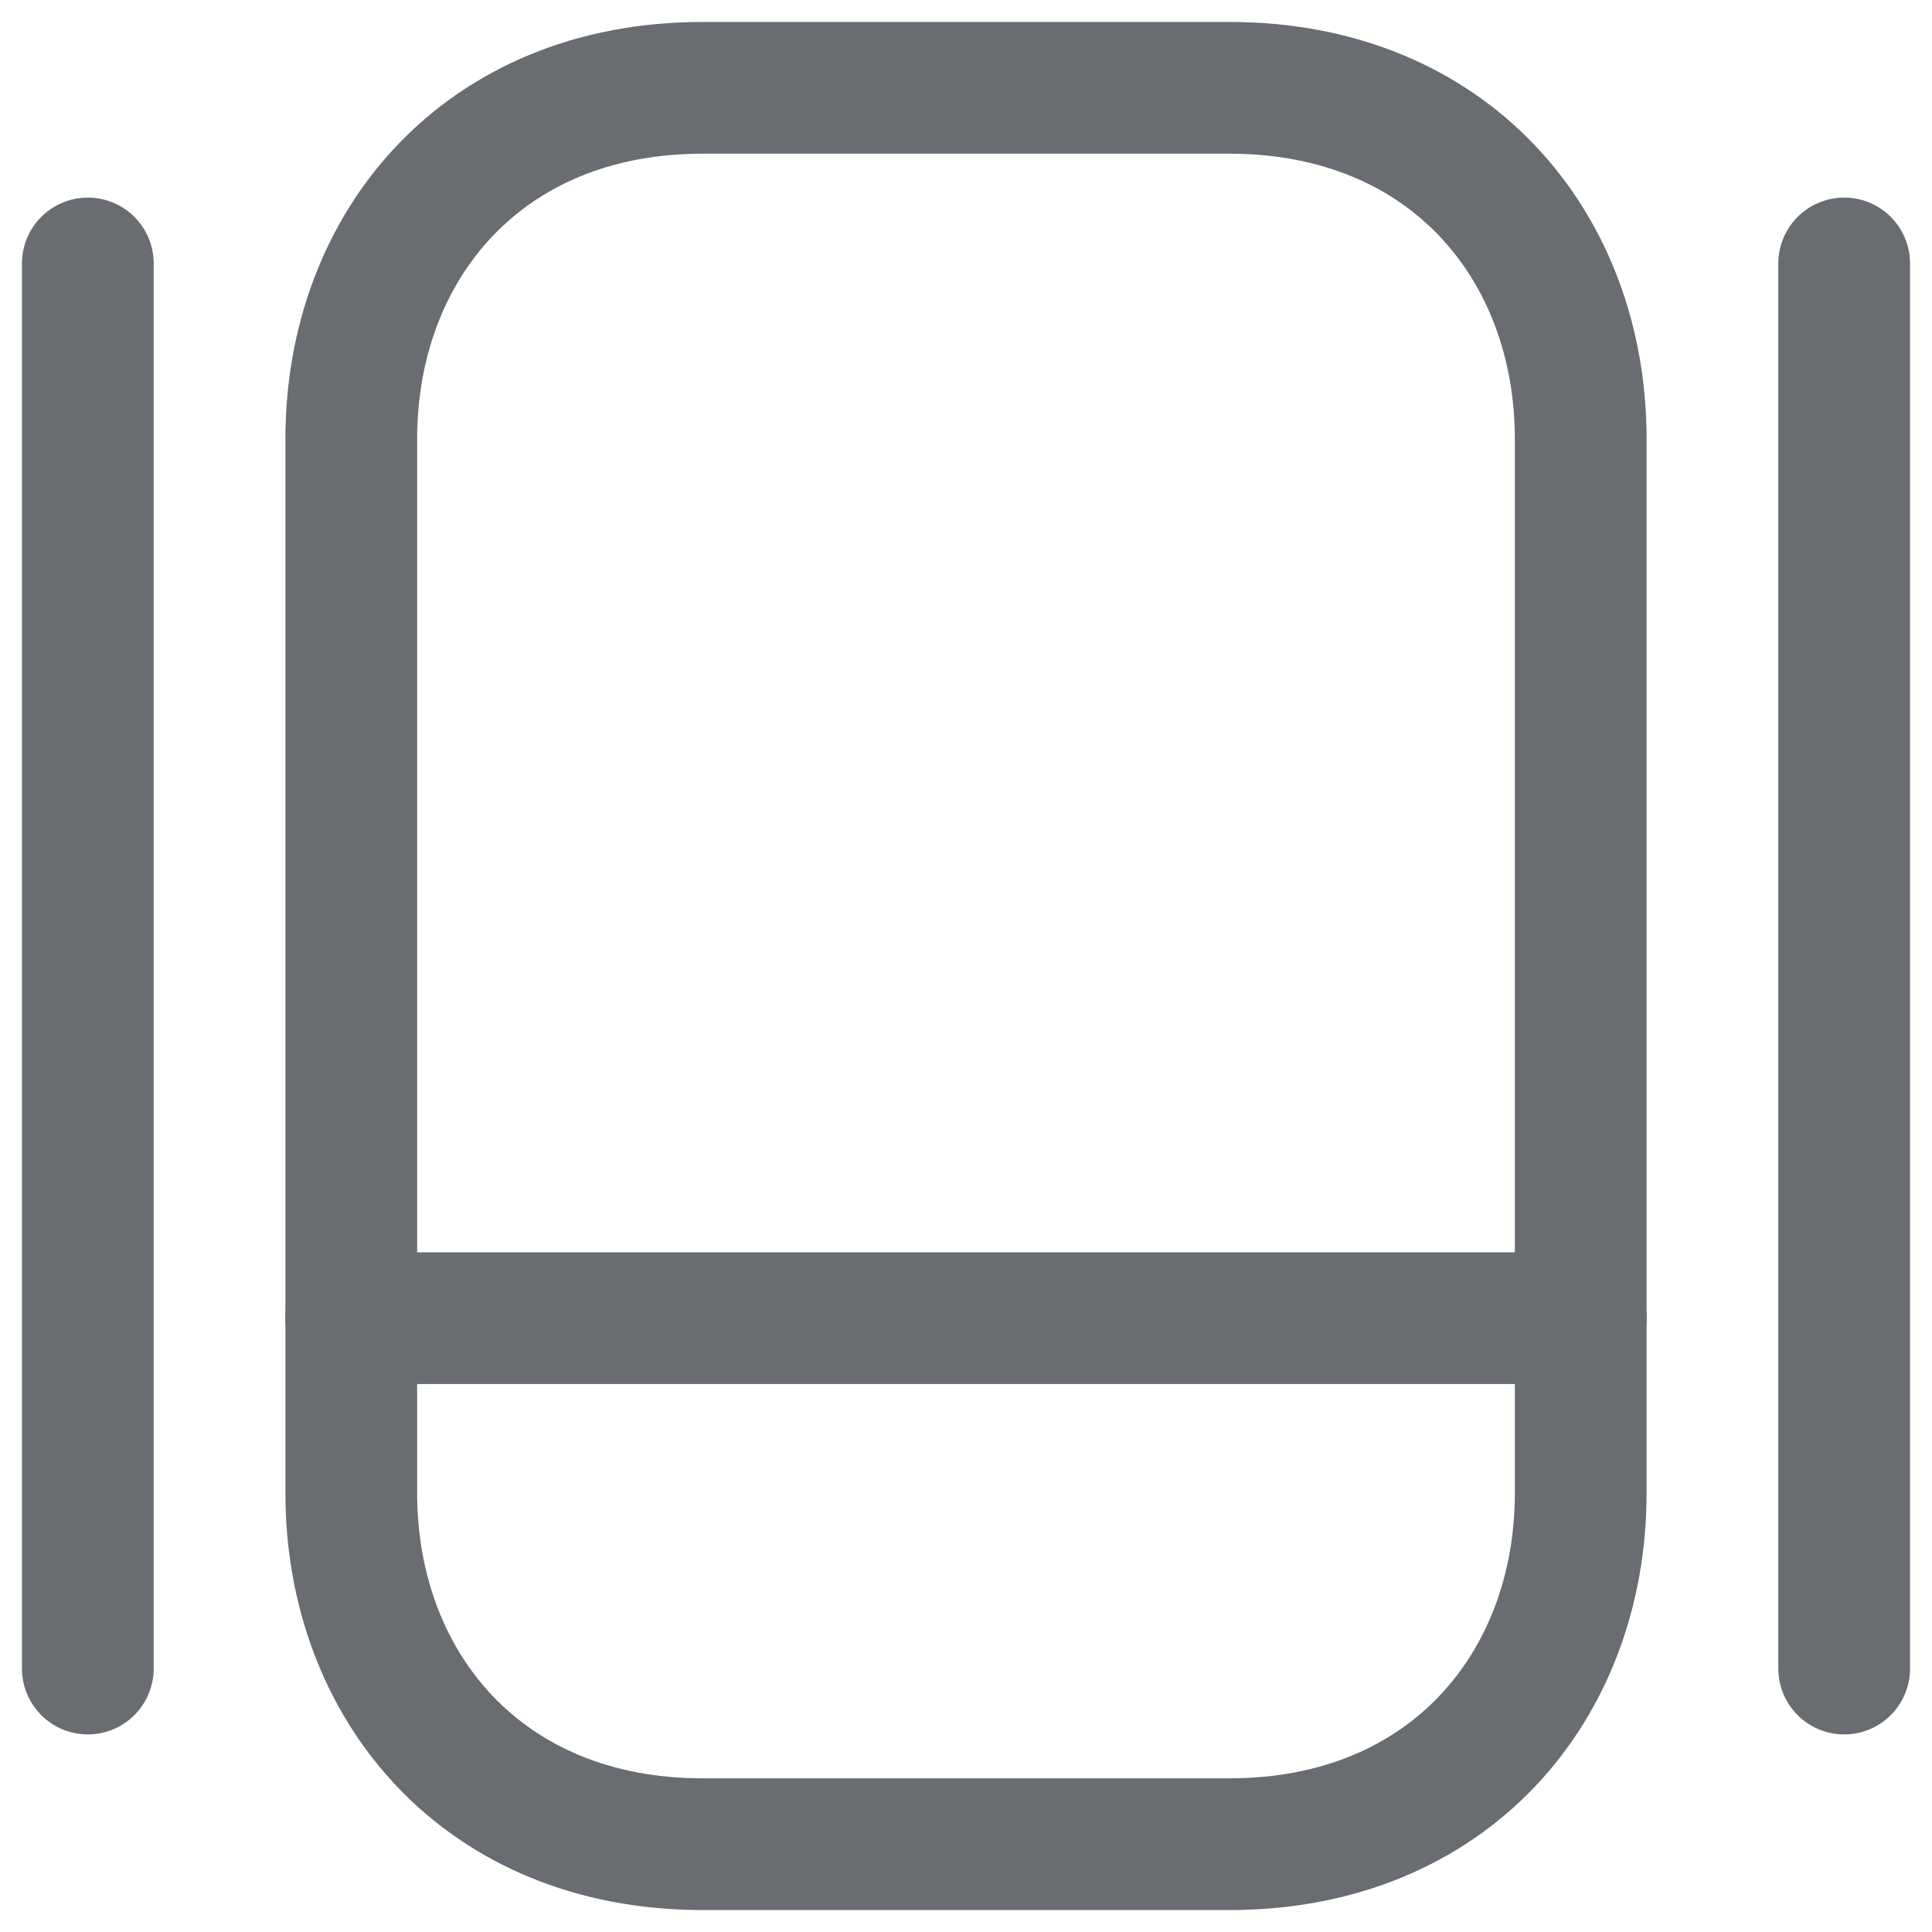 <svg width="22" height="22" viewBox="0 0 22 22" fill="none" xmlns="http://www.w3.org/2000/svg">
<path d="M14 21H8C5.5 21 4 19.2 4 17V5C4 2.8 5.5 1 8 1H14C16.5 1 18 2.8 18 5V17C18 19.2 16.5 21 14 21Z" stroke="#696C70" stroke-width="1.5" stroke-linecap="round" stroke-linejoin="round"/>
<path d="M4 15.01H18" stroke="#696C70" stroke-width="1.5" stroke-linecap="round" stroke-linejoin="round"/>
<path d="M1 3V19" stroke="#696C70" stroke-width="1.5" stroke-linecap="round" stroke-linejoin="round"/>
<path d="M21 3V19" stroke="#696C70" stroke-width="1.5" stroke-linecap="round" stroke-linejoin="round"/>
</svg>
